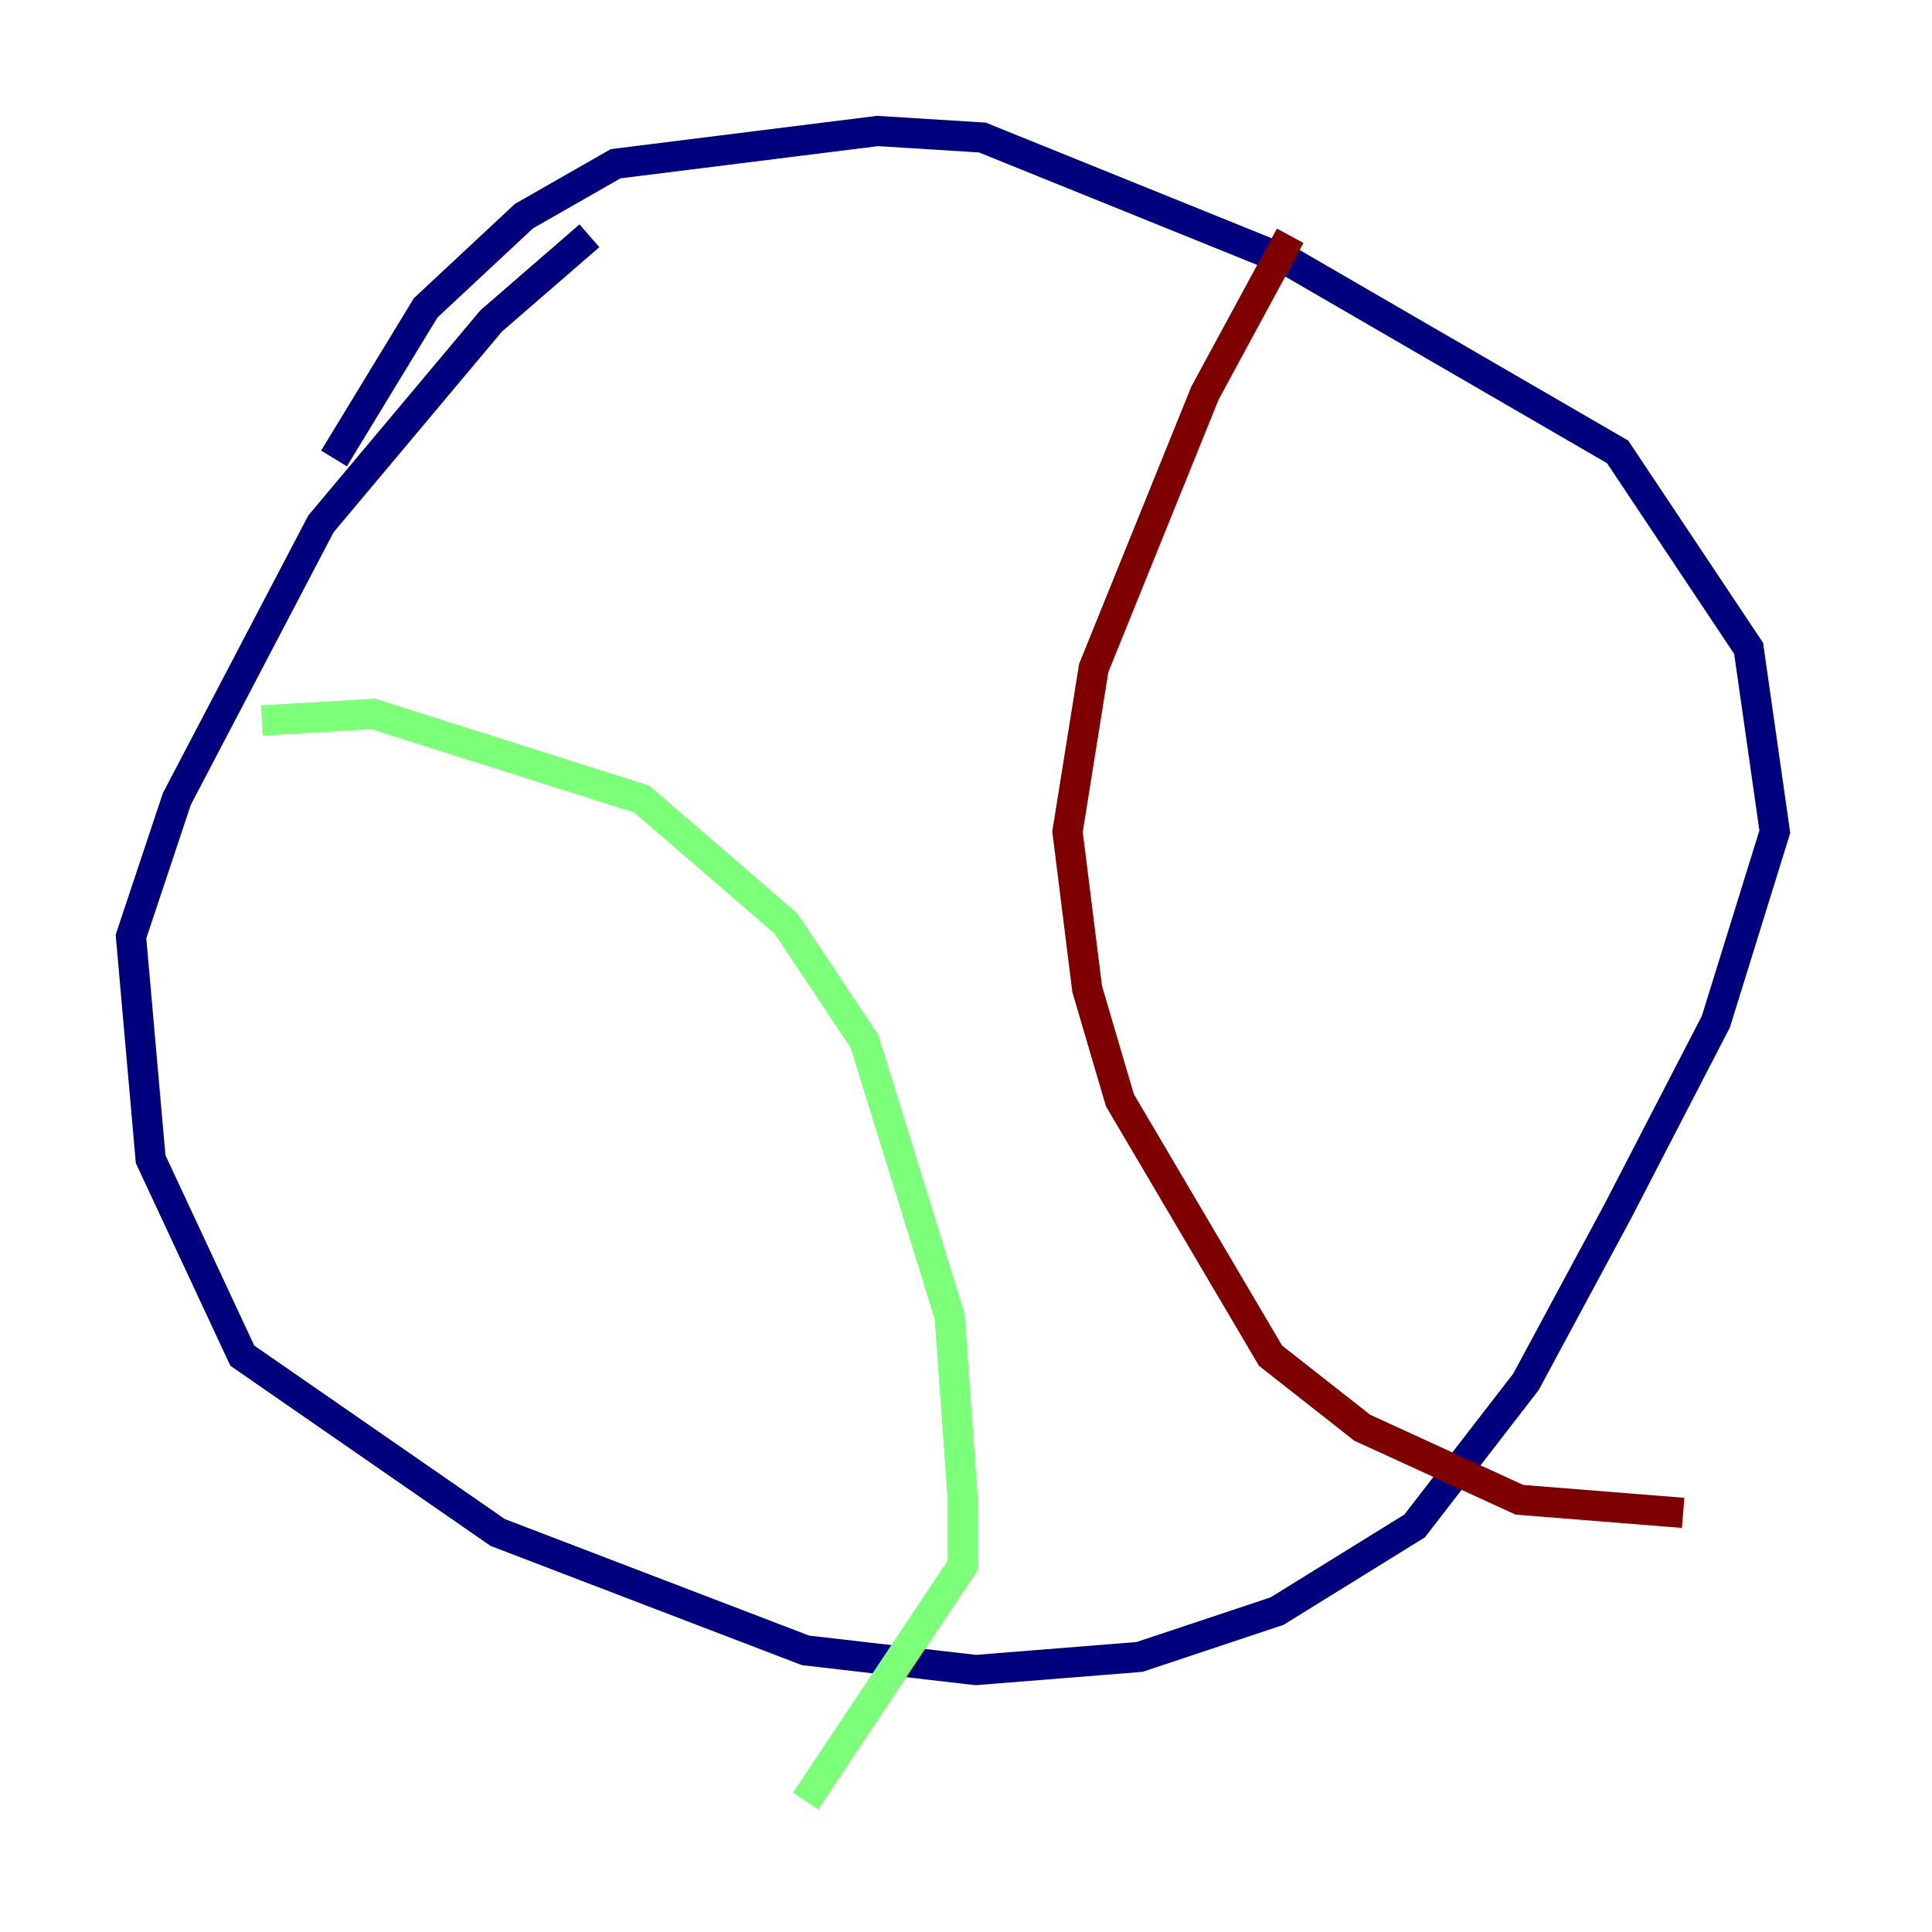 <?xml version="1.0" encoding="utf-8" ?>
<svg baseProfile="tiny" height="128" version="1.2" viewBox="0,0,128,128" width="128" xmlns="http://www.w3.org/2000/svg" xmlns:ev="http://www.w3.org/2001/xml-events" xmlns:xlink="http://www.w3.org/1999/xlink"><defs /><polyline fill="none" points="39.051,15.62 32.542,21.261 21.261,34.712 11.715,52.936 8.678,62.047 9.98,76.8 16.054,89.817 32.976,101.532 53.37,109.342 64.651,110.644 75.498,109.776 84.61,106.739 93.722,101.098 101.098,91.552 107.173,80.271 113.681,67.688 117.586,55.105 115.851,42.956 107.173,29.939 85.478,17.356 65.085,9.112 58.142,8.678 40.786,10.848 34.712,14.319 28.203,20.393 22.129,30.373" stroke="#00007f" stroke-width="2" /><polyline fill="none" points="17.356,47.729 24.732,47.295 42.522,52.936 52.068,61.18 57.275,68.99 62.915,87.214 63.783,99.363 63.783,103.702 53.37,119.322" stroke="#7cff79" stroke-width="2" /><polyline fill="none" points="85.478,15.62 79.837,26.034 72.461,44.258 70.725,55.105 72.027,65.519 74.197,72.895 84.176,89.817 90.251,94.59 100.664,99.363 111.512,100.231" stroke="#7f0000" stroke-width="2" /></svg>